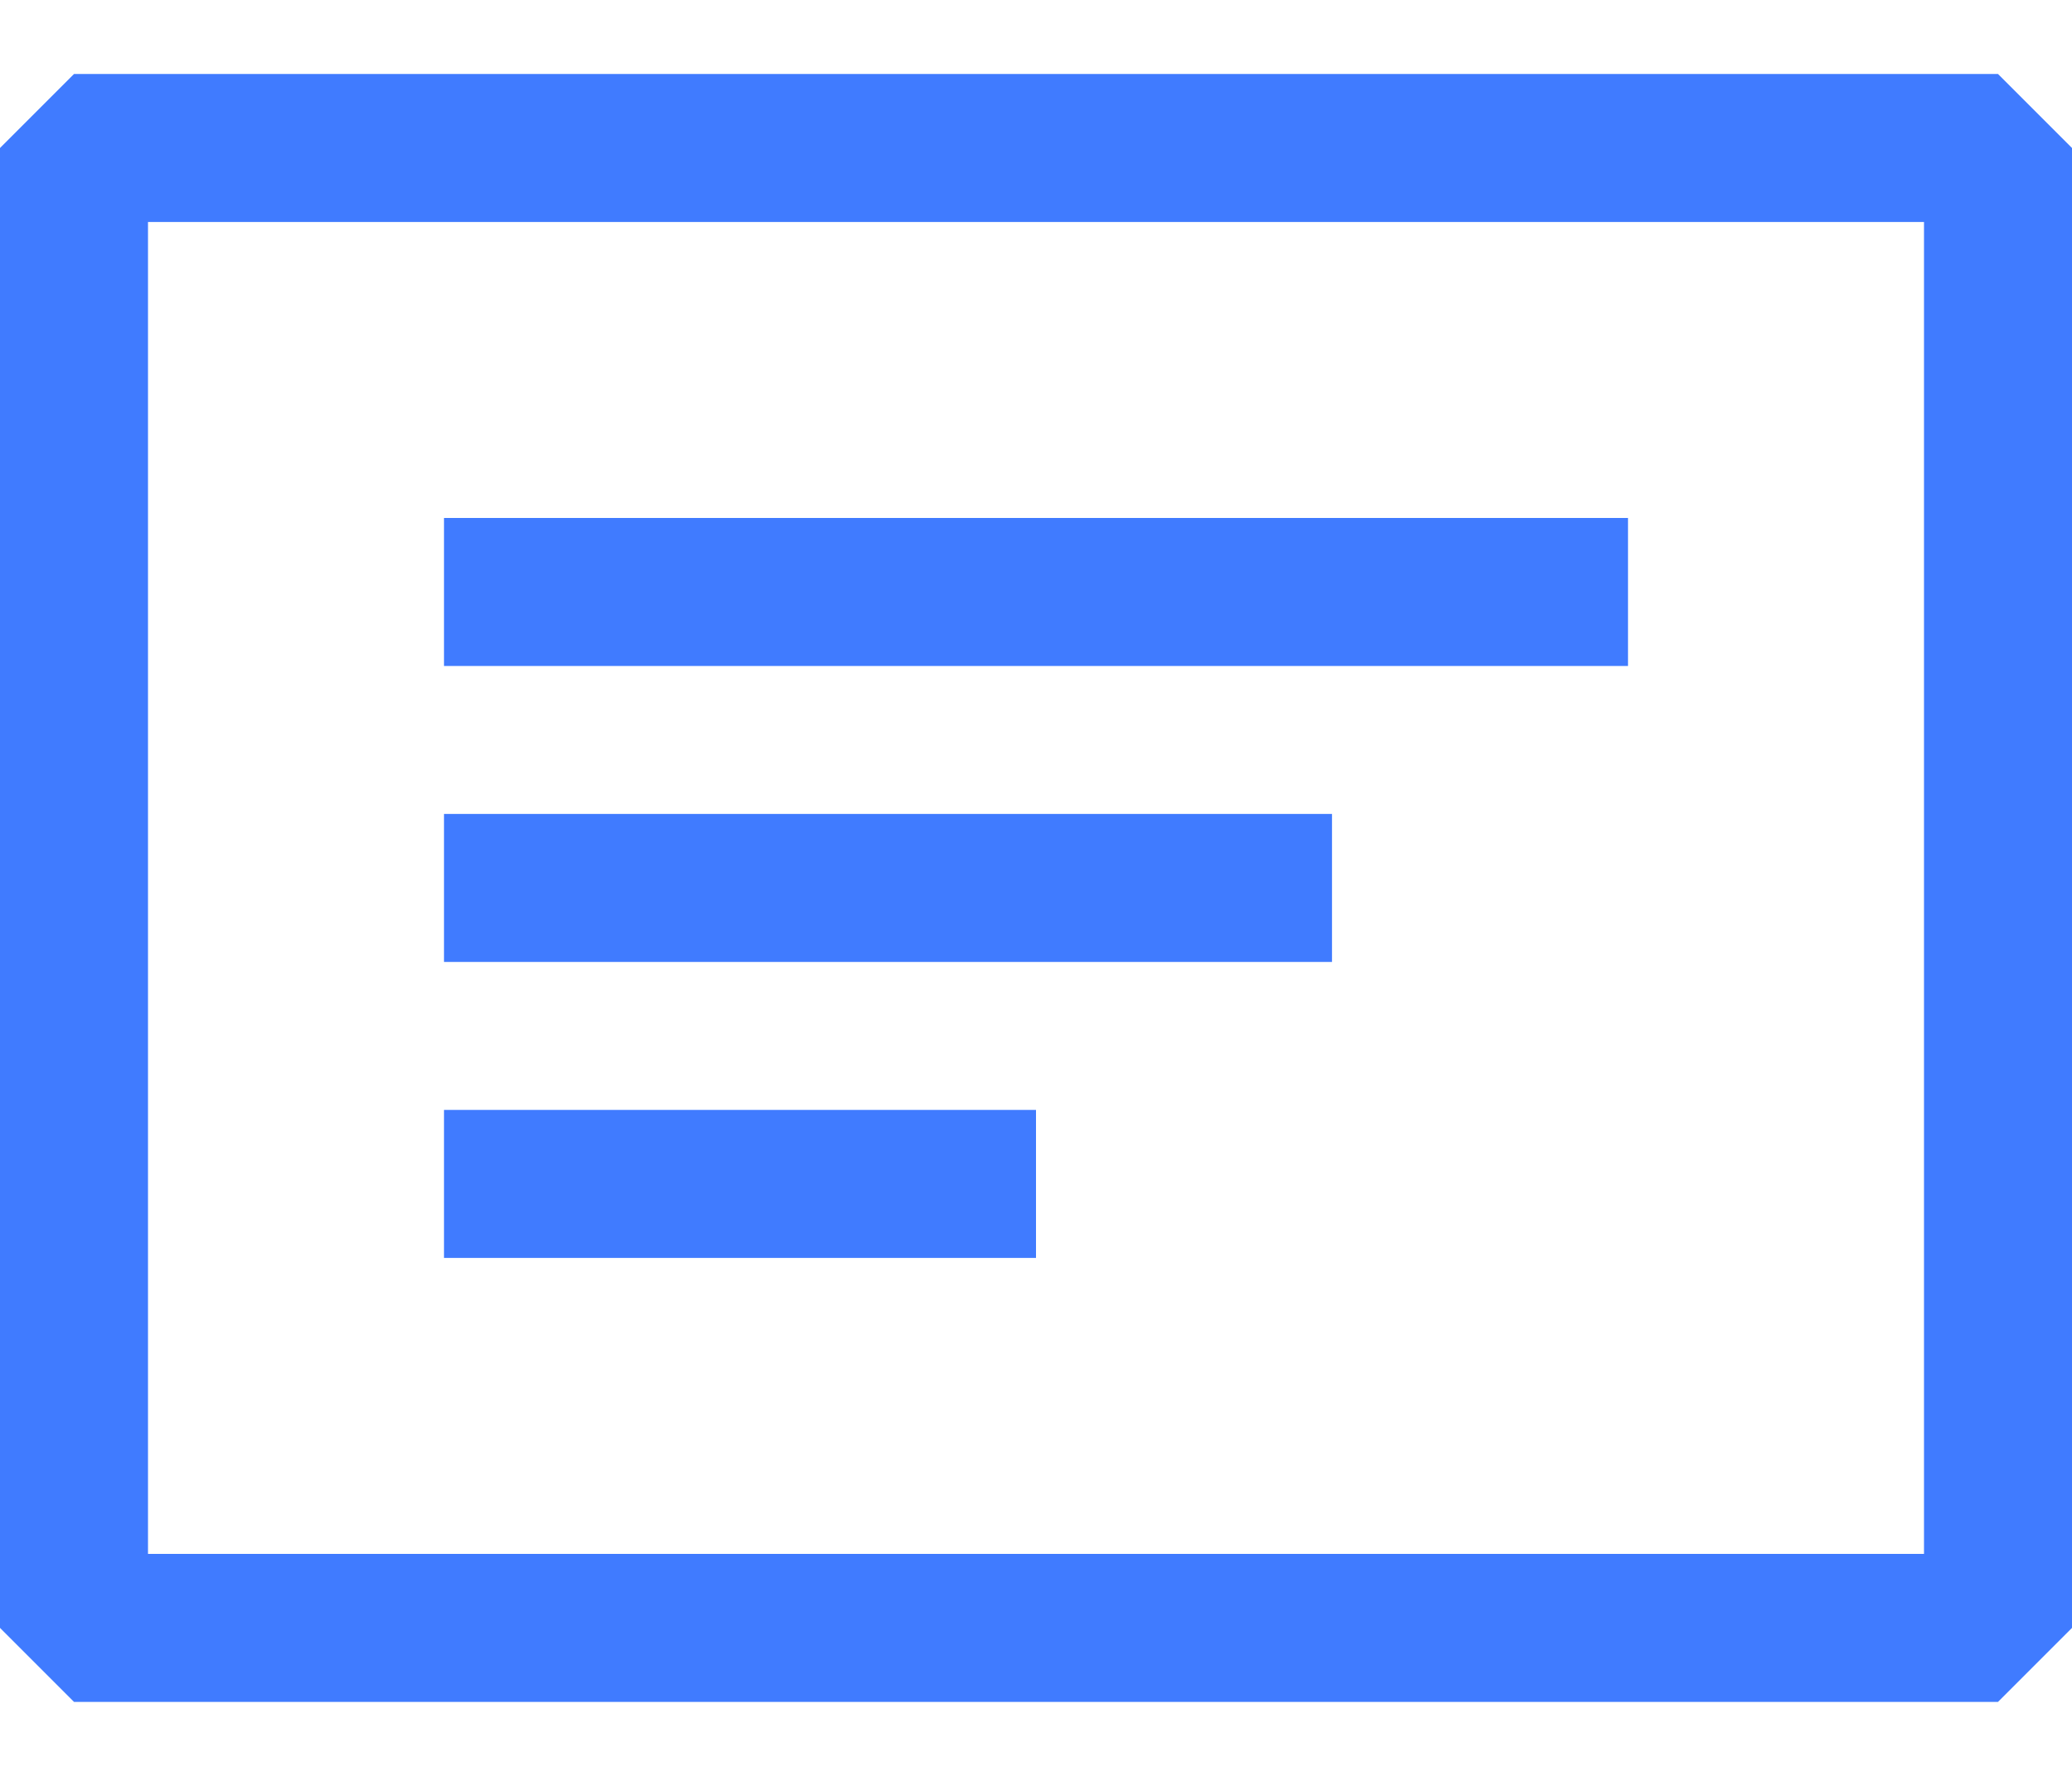 
<svg width="14" height="12" viewBox="0 0 14 12" fill="none" xmlns="http://www.w3.org/2000/svg">
<path fill-rule="evenodd" clip-rule="evenodd" d="M0.5 0.5H13.5L14 1V11L13.5 11.5H0.5L0 11V1L0.5 0.5ZM1 1.5V10.5H13V1.5H1ZM3 3.5H11V4.5H3V3.5ZM9 5.5H3V6.5H9V5.5ZM3 7.5H7V8.5H3V7.5Z" fill="#407BFF"/>
</svg>
